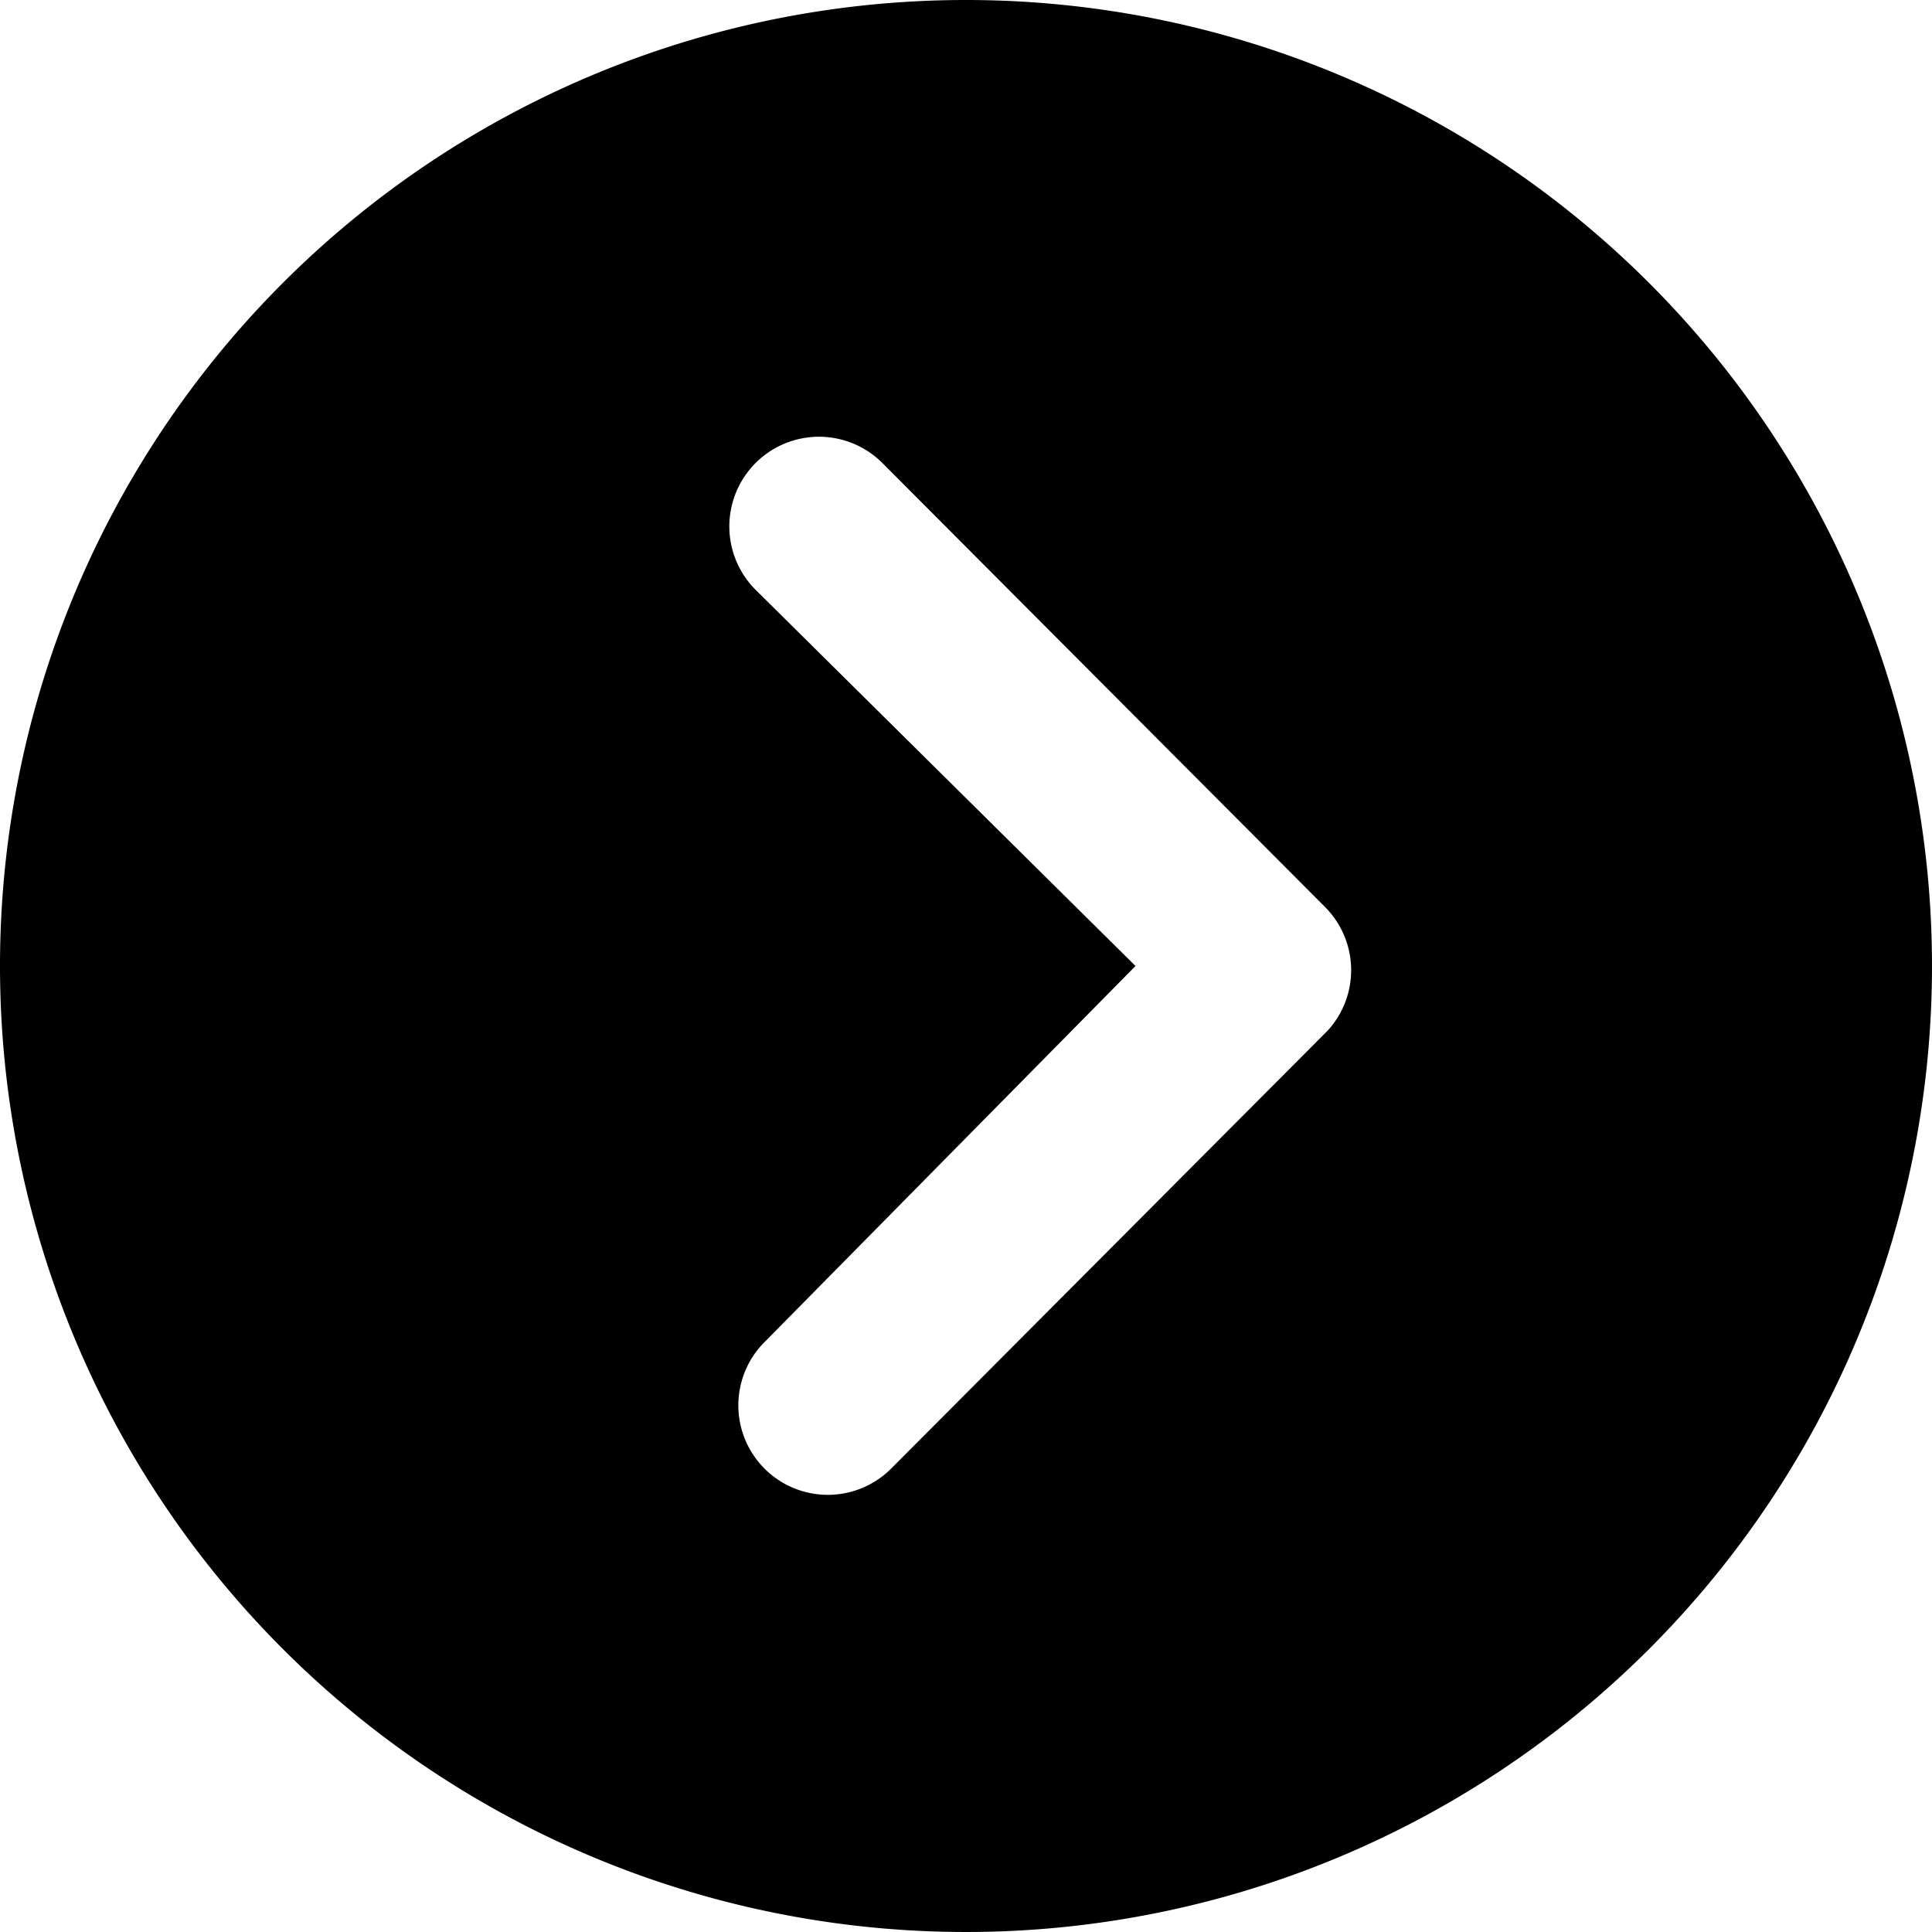 <svg xmlns="http://www.w3.org/2000/svg" width="121.9" height="121.9" viewBox="0 0 121.9 121.9">
  <path id="Icon_ionic-ios-arrow-dropright-circle" data-name="Icon ionic-ios-arrow-dropright-circle" d="M3.375,64.325a60.95,60.95,0,1,0,60.95-60.95A60.941,60.941,0,0,0,3.375,64.325Zm71.646,0-24-23.765a5.657,5.657,0,0,1,8-8L86.976,60.6a5.649,5.649,0,0,1,.176,7.795L59.607,96.031a5.646,5.646,0,1,1-8-7.97Z" transform="translate(-3.375 -3.375)"/>
</svg>
